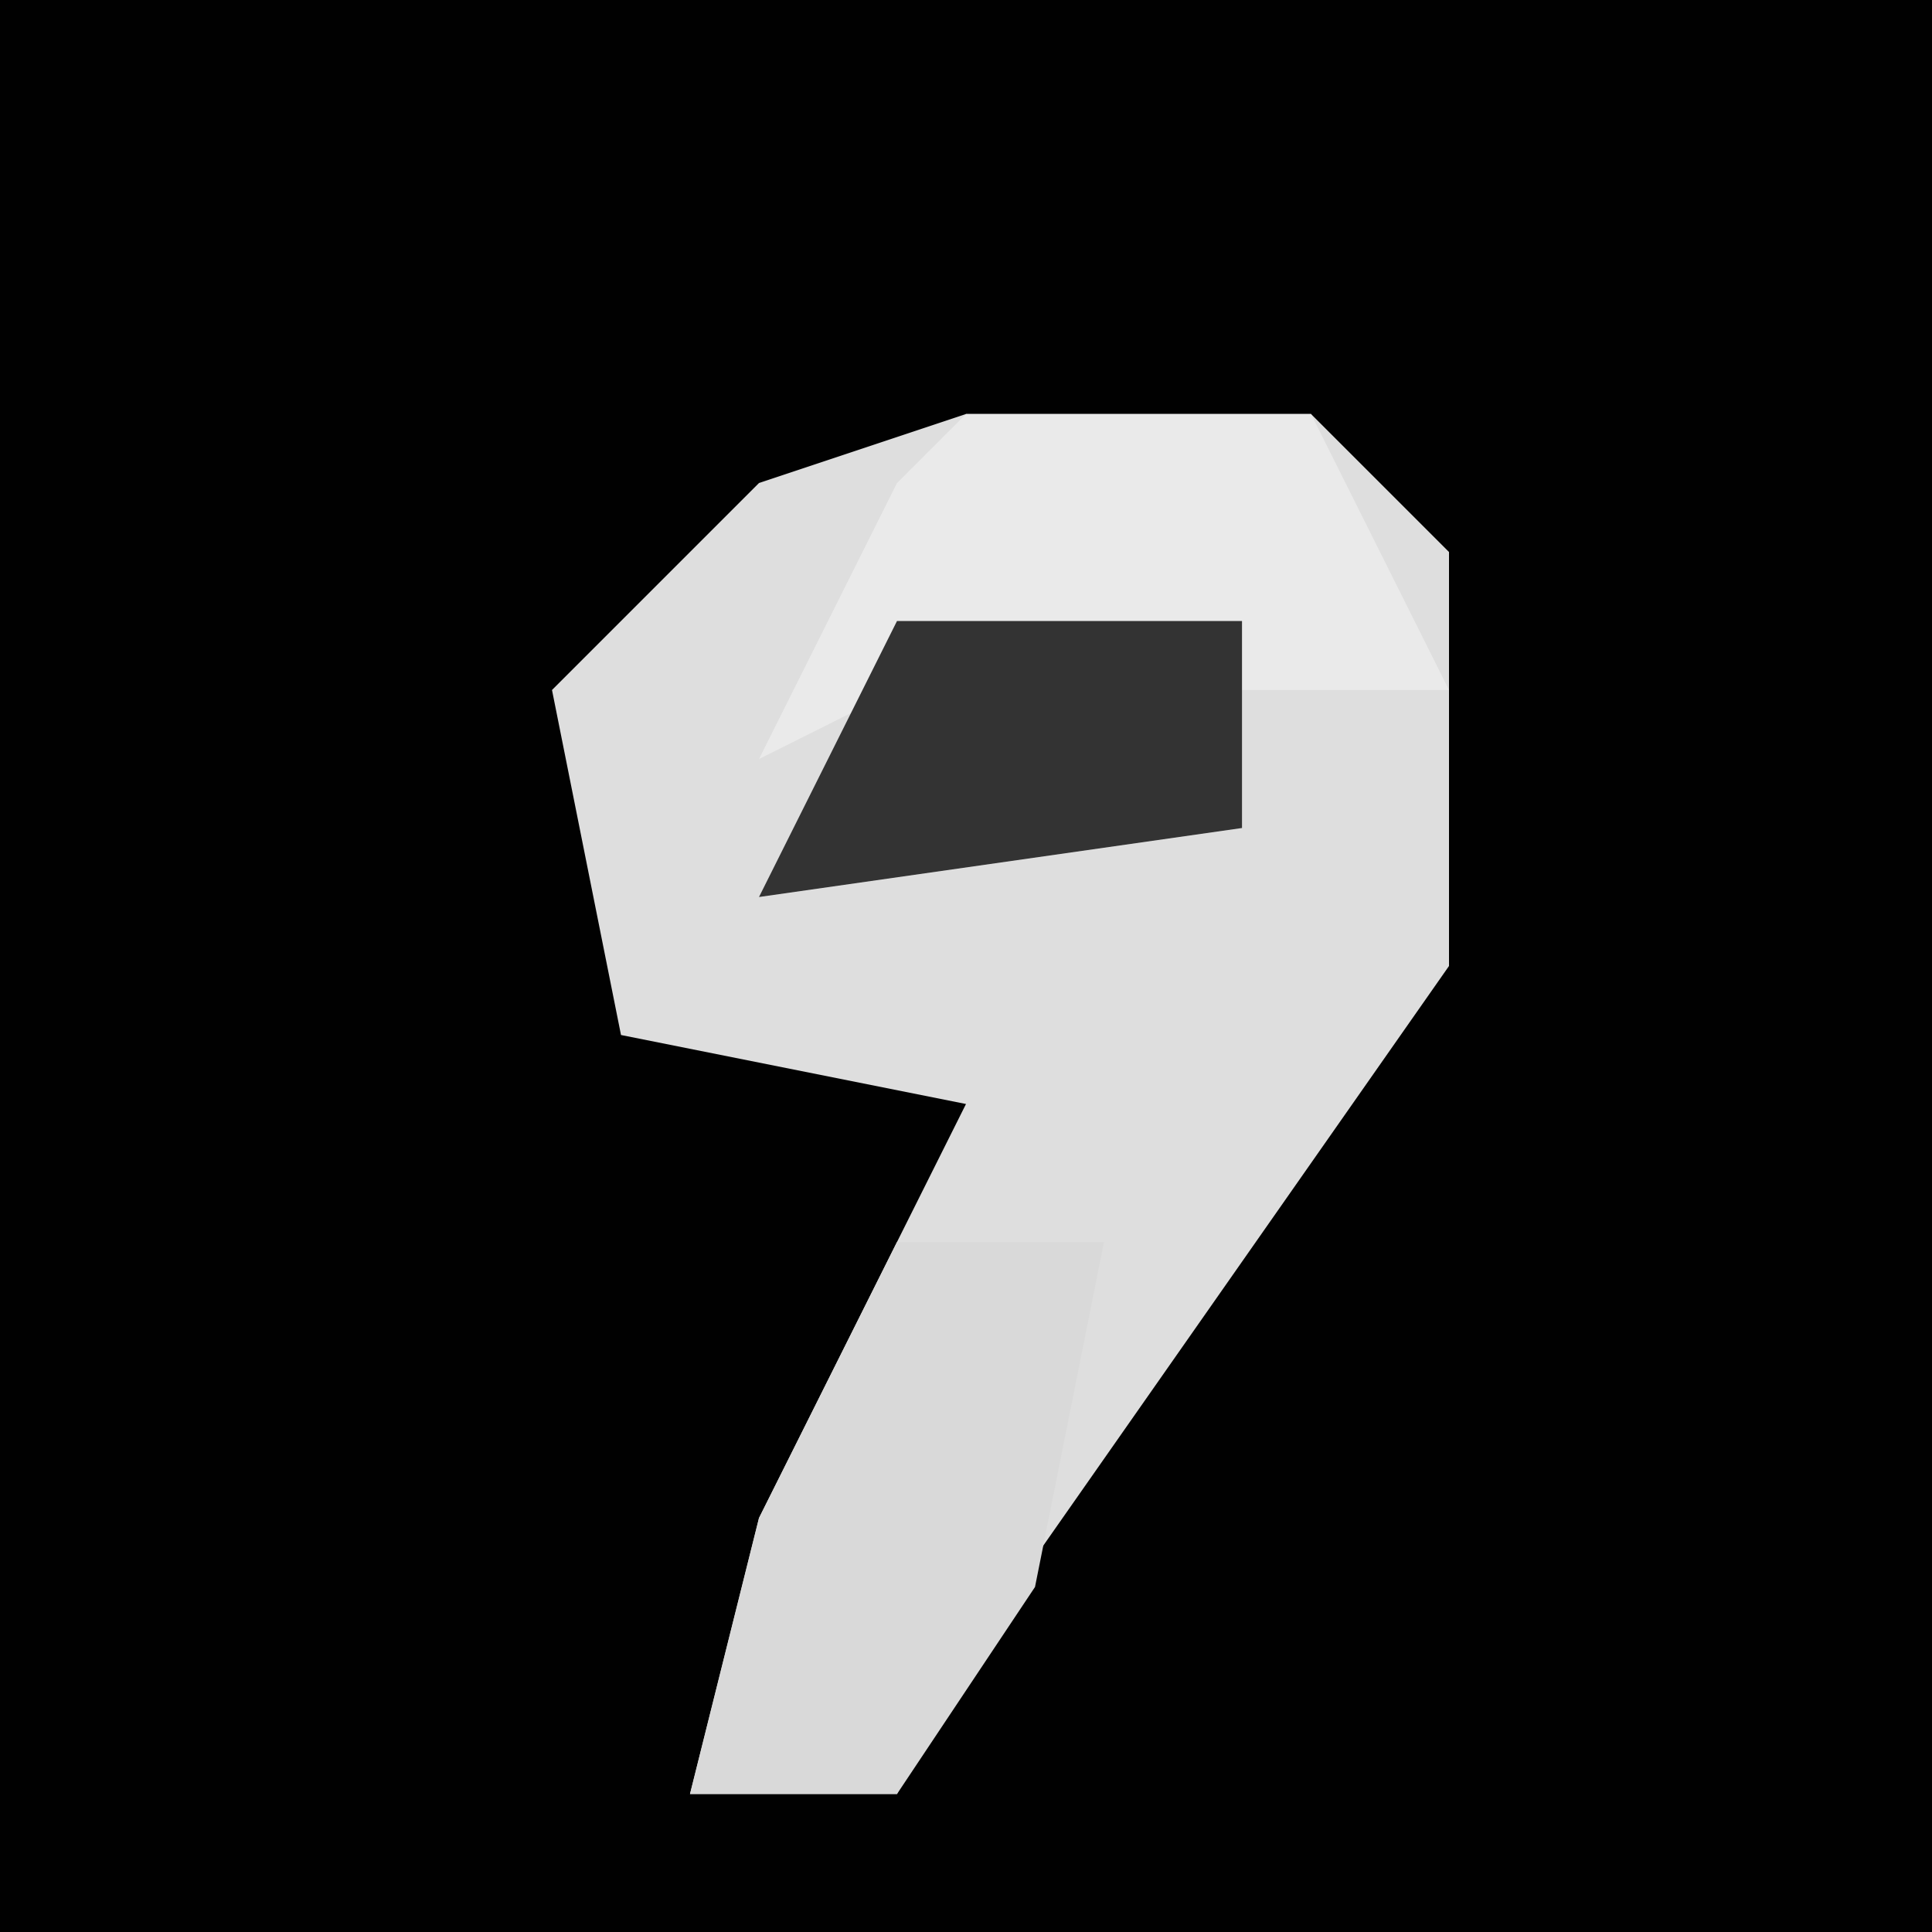 <?xml version="1.0" encoding="UTF-8"?>
<svg version="1.1" xmlns="http://www.w3.org/2000/svg" width="28" height="28">
<path d="M0,0 L28,0 L28,28 L0,28 Z " fill="#010101" transform="translate(0,0)"/>
<path d="M0,0 L5,0 L7,2 L7,8 L0,18 L-1,20 L-4,20 L-3,16 L0,10 L-5,9 L-6,4 L-3,1 Z " fill="#DEDEDE" transform="translate(14,6)"/>
<path d="M0,0 L5,0 L7,4 L-1,4 L-3,5 L-1,1 Z " fill="#EAEAEA" transform="translate(14,6)"/>
<path d="M0,0 L3,0 L2,5 L0,8 L-3,8 L-2,4 Z " fill="#D9D9D9" transform="translate(13,18)"/>
<path d="M0,0 L5,0 L5,3 L-2,4 Z " fill="#333333" transform="translate(13,9)"/>
</svg>
